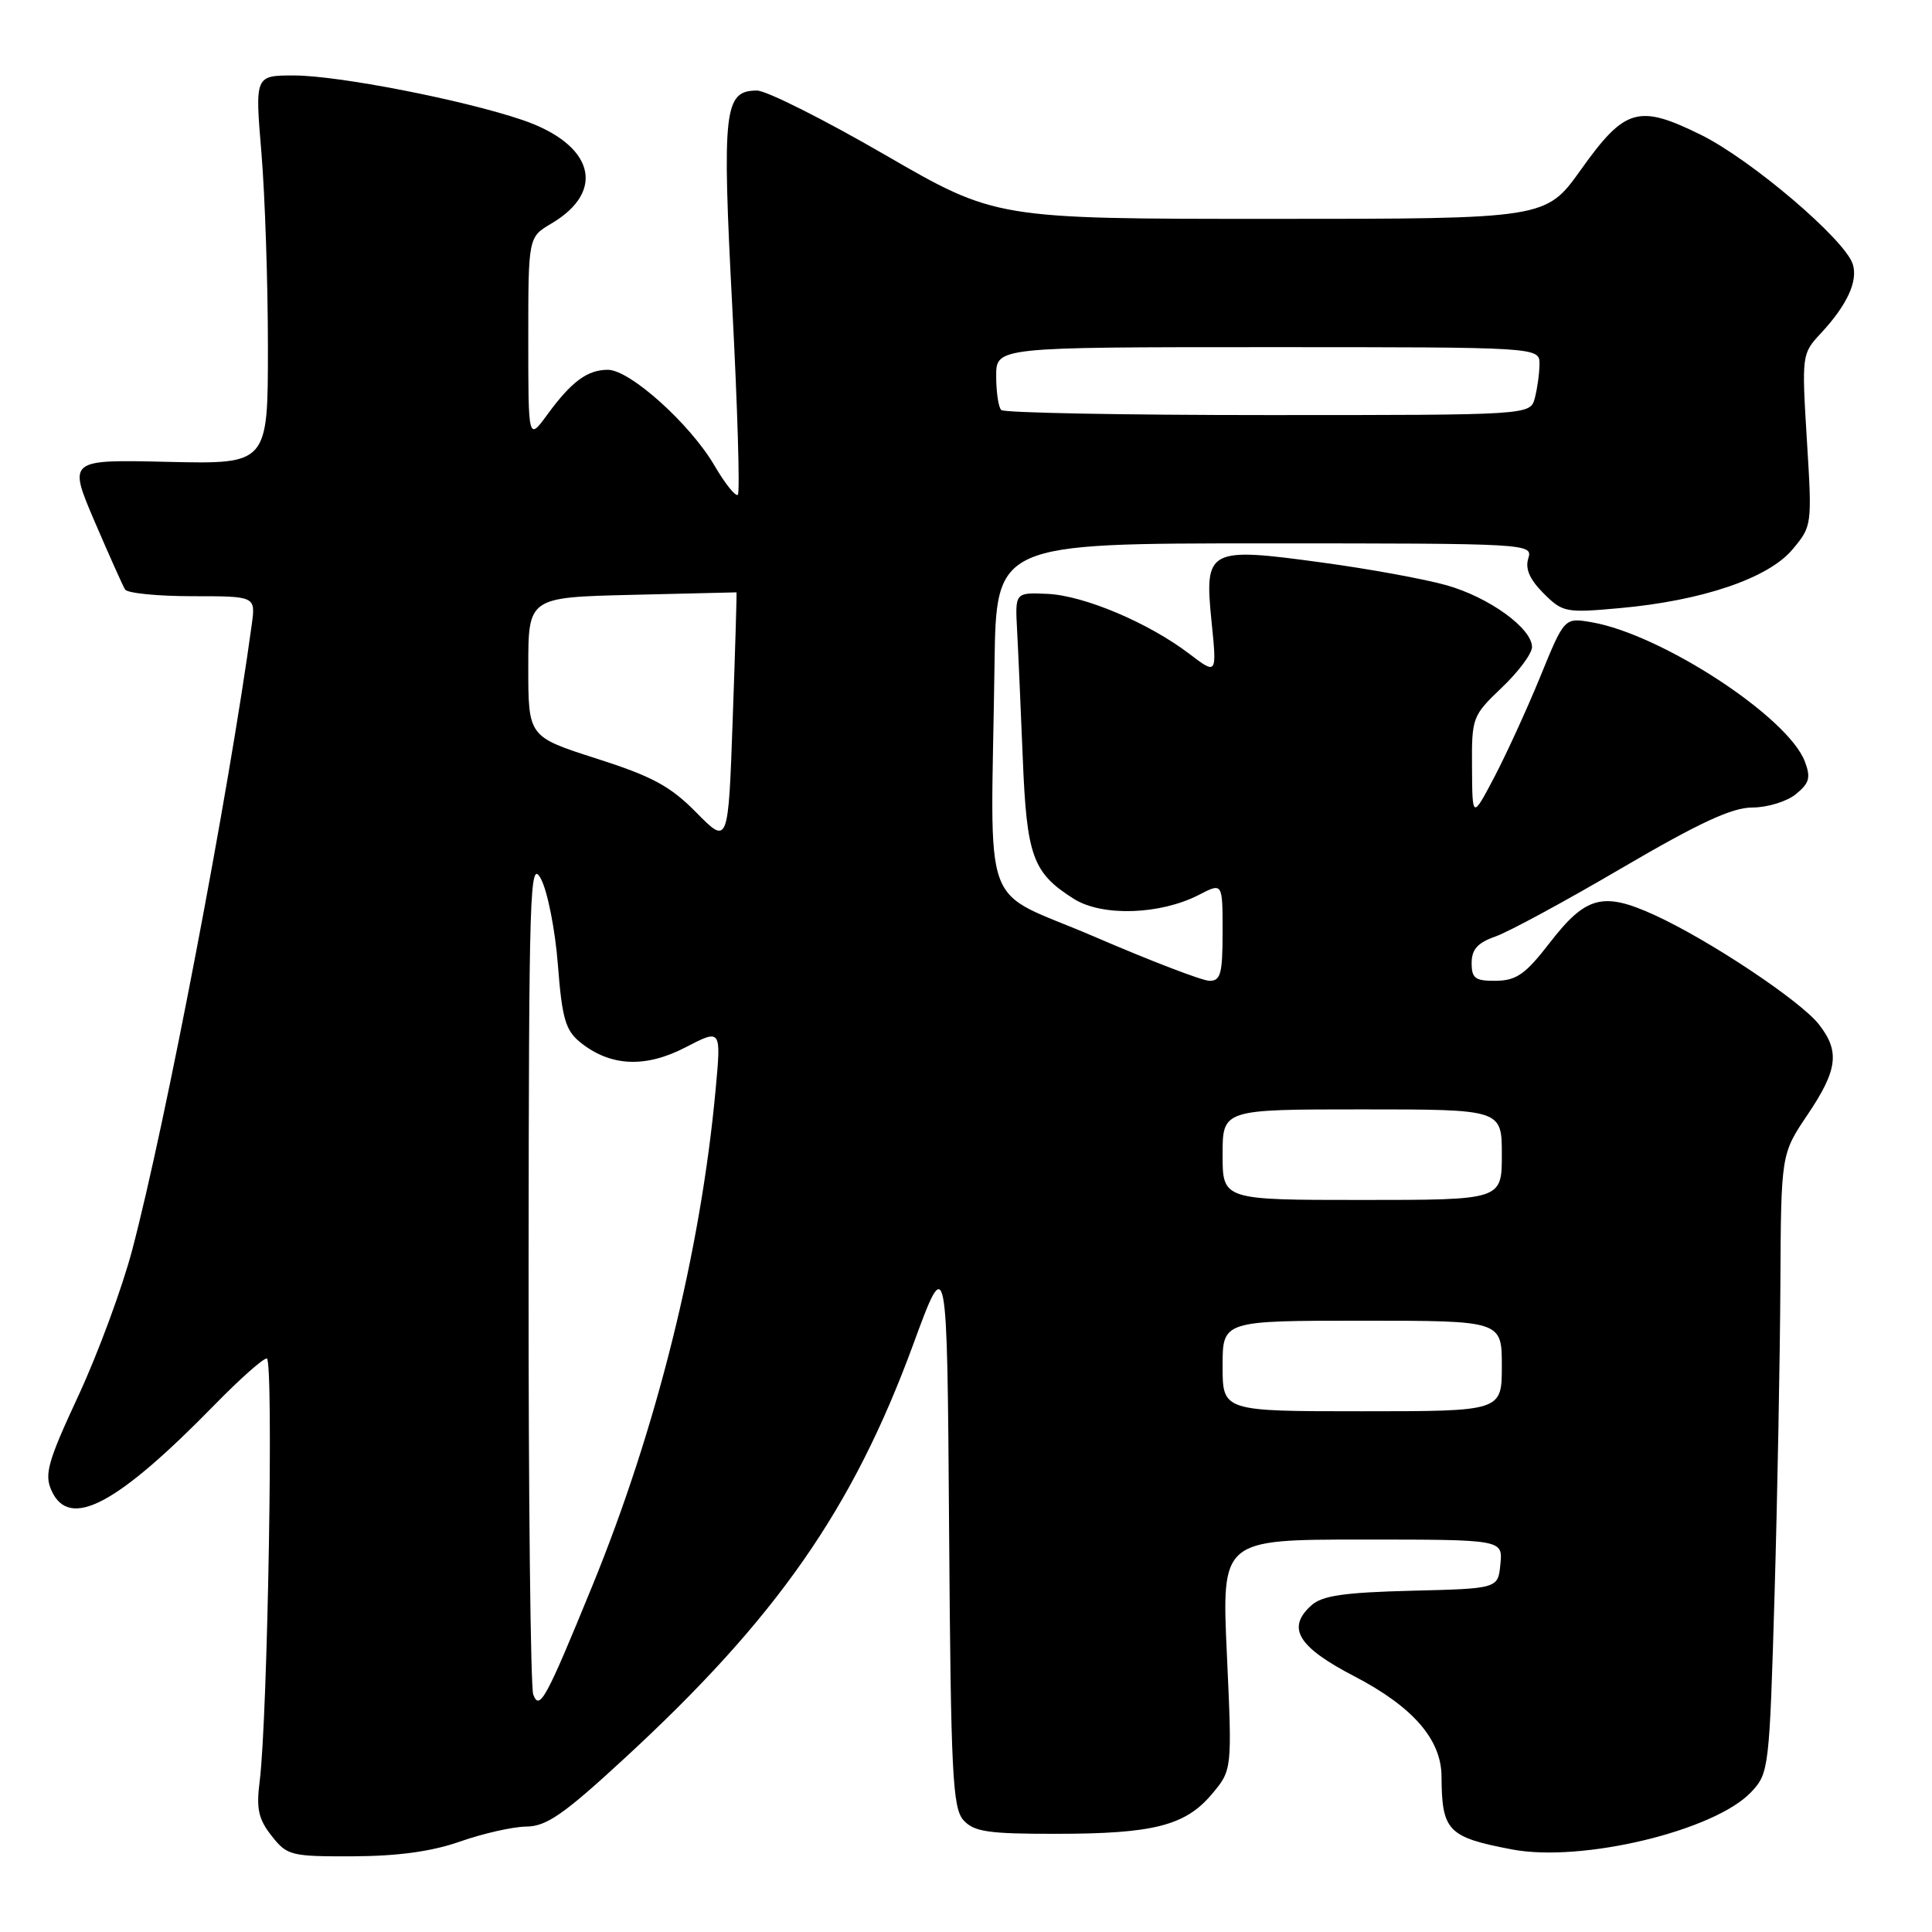 <?xml version="1.0" encoding="UTF-8" standalone="no"?>
<!DOCTYPE svg PUBLIC "-//W3C//DTD SVG 1.1//EN" "http://www.w3.org/Graphics/SVG/1.1/DTD/svg11.dtd" >
<svg xmlns="http://www.w3.org/2000/svg" xmlns:xlink="http://www.w3.org/1999/xlink" version="1.1" viewBox="0 0 256 256">
 <g >
 <path fill="currentColor"
d=" M 61.00 244.00 C 64.03 242.94 67.96 242.05 69.74 242.03 C 72.41 242.01 74.70 240.42 82.74 233.00 C 102.91 214.42 113.00 199.95 121.00 178.16 C 125.50 165.90 125.50 165.90 125.76 202.64 C 125.99 235.06 126.22 239.58 127.67 241.19 C 129.06 242.72 130.94 243.00 139.90 242.99 C 152.82 242.99 157.06 241.91 160.57 237.74 C 163.27 234.53 163.27 234.53 162.57 219.26 C 161.87 204.00 161.87 204.00 180.50 204.00 C 199.13 204.00 199.13 204.00 198.81 207.25 C 198.50 210.50 198.50 210.50 187.04 210.78 C 178.05 211.01 175.18 211.43 173.75 212.73 C 170.44 215.72 171.97 218.23 179.50 222.14 C 187.23 226.17 190.99 230.50 191.01 235.40 C 191.05 242.62 191.84 243.44 200.35 245.06 C 209.60 246.82 227.22 242.59 232.06 237.44 C 234.39 234.95 234.46 234.35 235.14 211.20 C 235.52 198.16 235.86 179.72 235.91 170.21 C 236.00 152.92 236.00 152.92 239.50 147.72 C 243.51 141.77 243.82 139.31 241.00 135.72 C 238.52 132.58 226.50 124.58 219.28 121.27 C 212.40 118.12 210.14 118.72 205.32 124.96 C 202.15 129.07 200.94 129.92 198.25 129.96 C 195.47 129.99 195.00 129.65 195.00 127.60 C 195.00 125.80 195.80 124.92 198.13 124.10 C 199.86 123.50 207.42 119.41 214.93 115.00 C 225.15 109.02 229.50 107.00 232.19 107.00 C 234.16 107.00 236.76 106.21 237.95 105.24 C 239.76 103.77 239.96 103.04 239.15 100.90 C 236.90 94.98 220.16 84.05 210.90 82.45 C 207.29 81.83 207.29 81.83 204.09 89.67 C 202.33 93.97 199.58 99.97 197.99 103.00 C 195.09 108.50 195.09 108.50 195.05 101.71 C 195.00 95.07 195.09 94.84 199.00 91.11 C 201.20 89.02 203.00 86.60 203.00 85.74 C 203.00 83.26 197.33 79.15 191.68 77.55 C 188.83 76.74 181.41 75.38 175.19 74.54 C 160.07 72.47 159.57 72.74 160.53 82.30 C 161.25 89.42 161.25 89.42 157.61 86.65 C 152.21 82.53 143.64 78.91 138.79 78.69 C 134.50 78.50 134.50 78.50 134.77 83.50 C 134.92 86.25 135.25 93.86 135.52 100.42 C 136.04 113.48 136.83 115.66 142.30 119.11 C 146.05 121.47 153.75 121.22 158.89 118.56 C 162.00 116.95 162.00 116.95 162.00 123.47 C 162.00 129.04 161.74 129.99 160.25 129.96 C 159.29 129.95 152.43 127.31 145.00 124.11 C 129.65 117.50 131.31 122.05 131.78 88.00 C 132.00 72.00 132.00 72.00 167.57 72.00 C 202.58 72.00 203.12 72.03 202.51 73.98 C 202.07 75.36 202.69 76.78 204.52 78.61 C 207.06 81.15 207.47 81.23 214.63 80.58 C 225.54 79.60 234.29 76.63 237.49 72.83 C 240.11 69.72 240.12 69.62 239.42 58.30 C 238.73 47.05 238.76 46.86 241.24 44.20 C 244.74 40.44 246.22 37.26 245.50 35.00 C 244.46 31.73 232.01 21.13 225.37 17.86 C 217.09 13.78 215.31 14.30 209.46 22.51 C 204.82 29.00 204.82 29.00 168.38 29.00 C 131.93 29.00 131.93 29.00 117.24 20.50 C 109.16 15.82 101.54 12.00 100.31 12.00 C 95.94 12.00 95.66 14.47 97.03 40.68 C 97.73 54.07 98.06 65.27 97.77 65.56 C 97.48 65.85 96.07 64.09 94.64 61.64 C 91.41 56.14 83.46 49.00 80.55 49.00 C 77.83 49.00 75.73 50.55 72.52 54.94 C 70.00 58.39 70.00 58.39 70.00 44.91 C 70.00 31.43 70.00 31.43 73.06 29.62 C 80.40 25.29 78.66 19.10 69.20 15.89 C 61.37 13.23 44.79 10.00 38.95 10.00 C 33.78 10.00 33.78 10.00 34.64 20.25 C 35.11 25.89 35.50 37.47 35.50 46.00 C 35.50 61.50 35.50 61.50 22.27 61.20 C 9.03 60.89 9.03 60.89 12.52 69.06 C 14.45 73.55 16.27 77.62 16.57 78.11 C 16.87 78.60 20.89 79.00 25.50 79.00 C 33.87 79.00 33.87 79.00 33.36 82.75 C 30.28 105.27 21.96 148.79 17.52 165.62 C 16.20 170.63 13.00 179.30 10.41 184.89 C 6.32 193.68 5.85 195.37 6.83 197.52 C 9.20 202.73 15.45 199.44 28.47 186.11 C 31.75 182.75 34.85 180.00 35.35 180.00 C 36.28 180.00 35.48 227.51 34.41 236.01 C 33.94 239.67 34.24 241.04 35.99 243.26 C 38.05 245.88 38.54 246.00 46.82 245.97 C 52.77 245.94 57.23 245.33 61.00 244.00 Z  M 70.66 224.54 C 70.30 223.61 70.02 198.24 70.04 168.17 C 70.08 117.62 70.20 113.72 71.67 116.44 C 72.54 118.05 73.56 123.17 73.92 127.80 C 74.47 134.93 74.93 136.52 76.86 138.09 C 80.85 141.32 85.49 141.55 90.83 138.78 C 95.57 136.32 95.57 136.32 94.82 144.41 C 92.83 165.91 86.99 189.38 78.44 210.25 C 72.33 225.18 71.49 226.72 70.66 224.54 Z  M 162.00 181.00 C 162.00 175.00 162.00 175.00 180.50 175.00 C 199.00 175.00 199.00 175.00 199.00 181.00 C 199.00 187.00 199.00 187.00 180.50 187.00 C 162.00 187.00 162.00 187.00 162.00 181.00 Z  M 162.00 153.00 C 162.00 147.00 162.00 147.00 180.50 147.00 C 199.00 147.00 199.00 147.00 199.00 153.00 C 199.00 159.00 199.00 159.00 180.50 159.00 C 162.00 159.00 162.00 159.00 162.00 153.00 Z  M 92.28 107.68 C 88.83 104.17 86.44 102.88 79.03 100.51 C 70.00 97.62 70.00 97.62 70.00 88.39 C 70.00 79.15 70.00 79.15 83.75 78.82 C 91.31 78.64 97.54 78.49 97.59 78.49 C 97.64 78.50 97.42 86.03 97.09 95.23 C 96.50 111.96 96.50 111.96 92.28 107.68 Z  M 132.67 54.33 C 132.30 53.97 132.00 51.94 132.00 49.83 C 132.00 46.00 132.00 46.00 168.00 46.00 C 204.00 46.00 204.00 46.00 203.99 48.25 C 203.98 49.49 203.70 51.51 203.37 52.75 C 202.77 55.00 202.77 55.00 168.05 55.00 C 148.96 55.00 133.03 54.70 132.67 54.33 Z "/>
</g>
</svg>